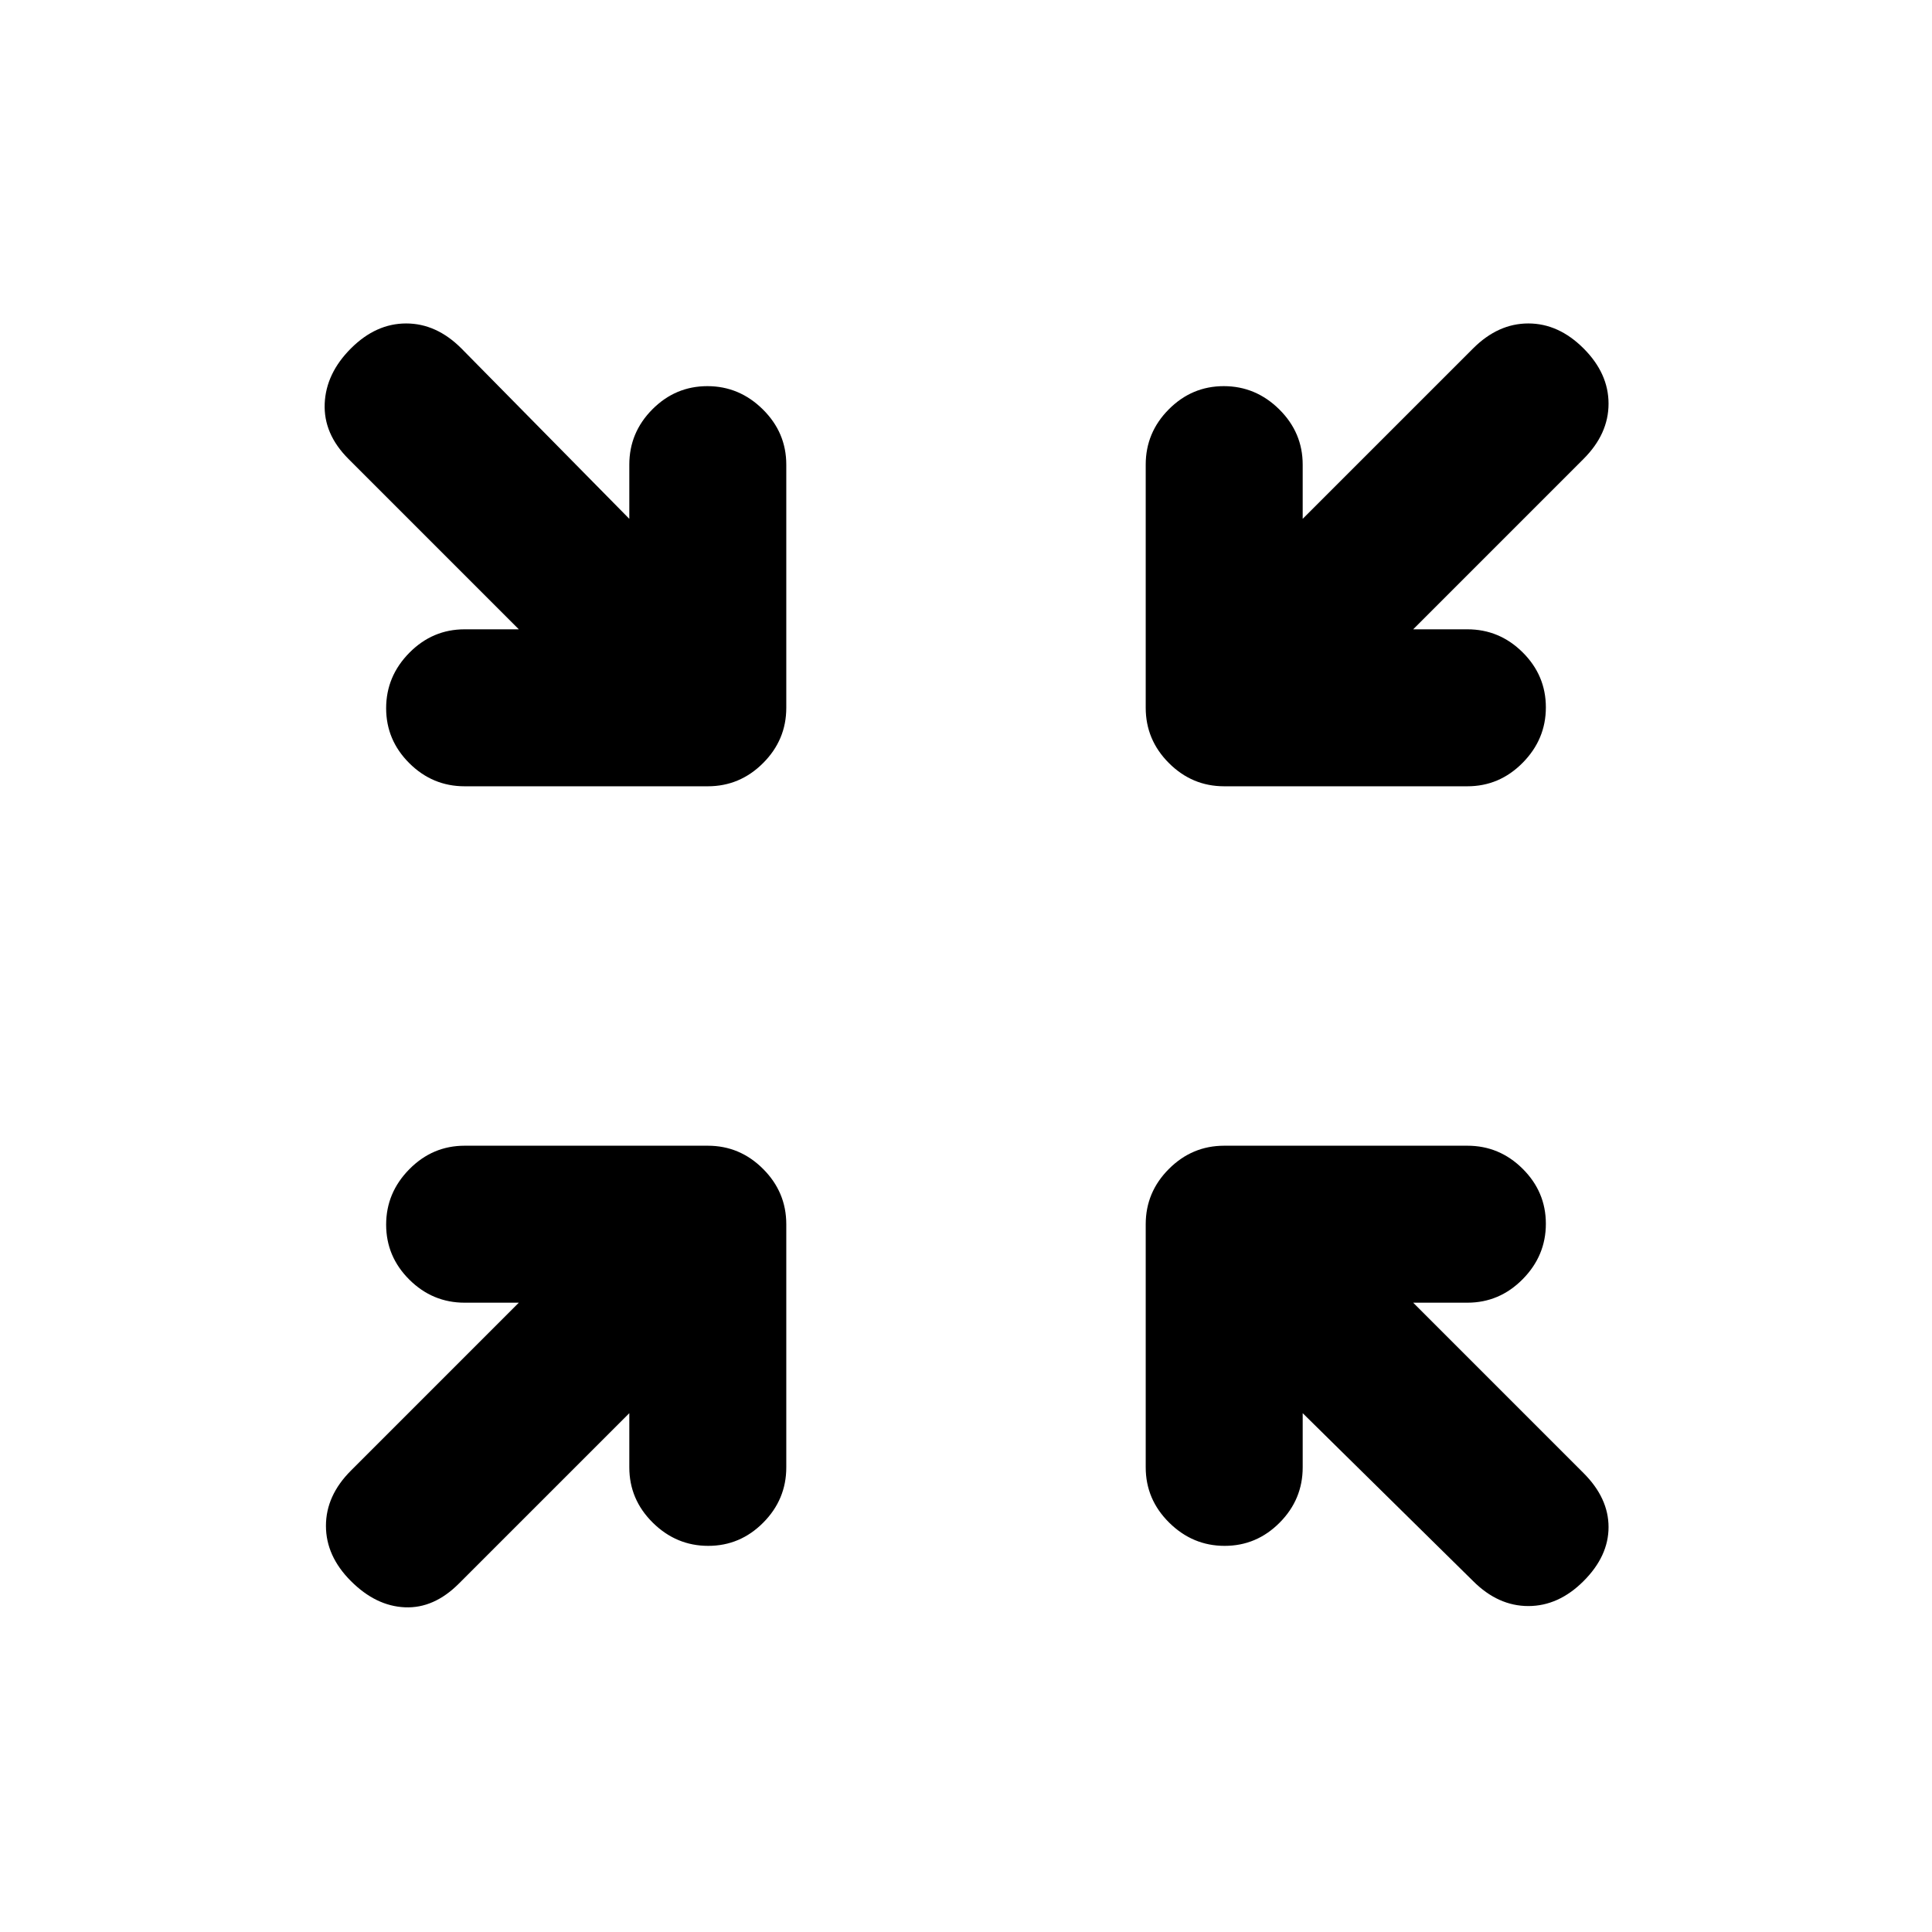 <svg xmlns="http://www.w3.org/2000/svg" height="20" viewBox="0 -960 960 960" width="20"><path d="m312.7-257.8-84.68 84.67q-12.41 12.41-26.82 11.79-14.42-.62-26.83-13.03-12.41-12.41-12.41-27.45 0-15.03 12.41-27.44l83.43-83.44h-26.93q-15.95 0-27.48-11.46-11.52-11.46-11.52-27.33 0-15.86 11.52-27.53 11.53-11.68 27.48-11.68H351.7q15.95 0 27.47 11.53 11.53 11.52 11.53 27.47v120.83q0 15.95-11.47 27.48-11.46 11.52-27.32 11.52-15.87 0-27.54-11.52-11.67-11.53-11.67-27.48v-26.93Zm334.6 0v26.93q0 15.95-11.46 27.48-11.46 11.52-27.33 11.52-15.86 0-27.53-11.52-11.68-11.53-11.68-27.48V-351.7q0-15.95 11.53-27.47 11.52-11.53 27.47-11.53h120.83q15.95 0 27.48 11.47 11.52 11.46 11.52 27.32 0 15.87-11.52 27.54-11.53 11.67-27.48 11.67H702.2l84.67 84.68q12.41 12.41 12.41 26.82 0 14.42-12.41 26.83-12.41 12.41-27.45 12.41-15.03 0-27.44-12.41L647.3-257.8ZM257.8-647.3l-84.67-84.68q-12.41-12.41-11.79-27.44.62-15.04 13.03-27.45t27.45-12.41q15.03 0 27.44 12.41l83.44 84.67v-26.93q0-15.95 11.46-27.48 11.46-11.52 27.33-11.52 15.86 0 27.53 11.52 11.68 11.53 11.68 27.48v120.83q0 15.95-11.53 27.47-11.52 11.53-27.47 11.53H230.87q-15.95 0-27.48-11.47-11.52-11.46-11.52-27.32 0-15.87 11.52-27.54 11.53-11.67 27.48-11.67h26.93Zm444.4 0h26.93q15.95 0 27.48 11.46 11.52 11.46 11.52 27.33 0 15.86-11.52 27.53-11.53 11.68-27.48 11.68H608.3q-15.95 0-27.47-11.53-11.53-11.52-11.53-27.47v-120.83q0-15.95 11.47-27.48 11.46-11.52 27.32-11.52 15.87 0 27.54 11.52 11.67 11.53 11.67 27.48v26.93l84.68-84.67q12.41-12.41 27.44-12.41 15.04 0 27.45 12.41t12.41 27.45q0 15.03-12.41 27.44L702.2-647.3Z"/></svg>